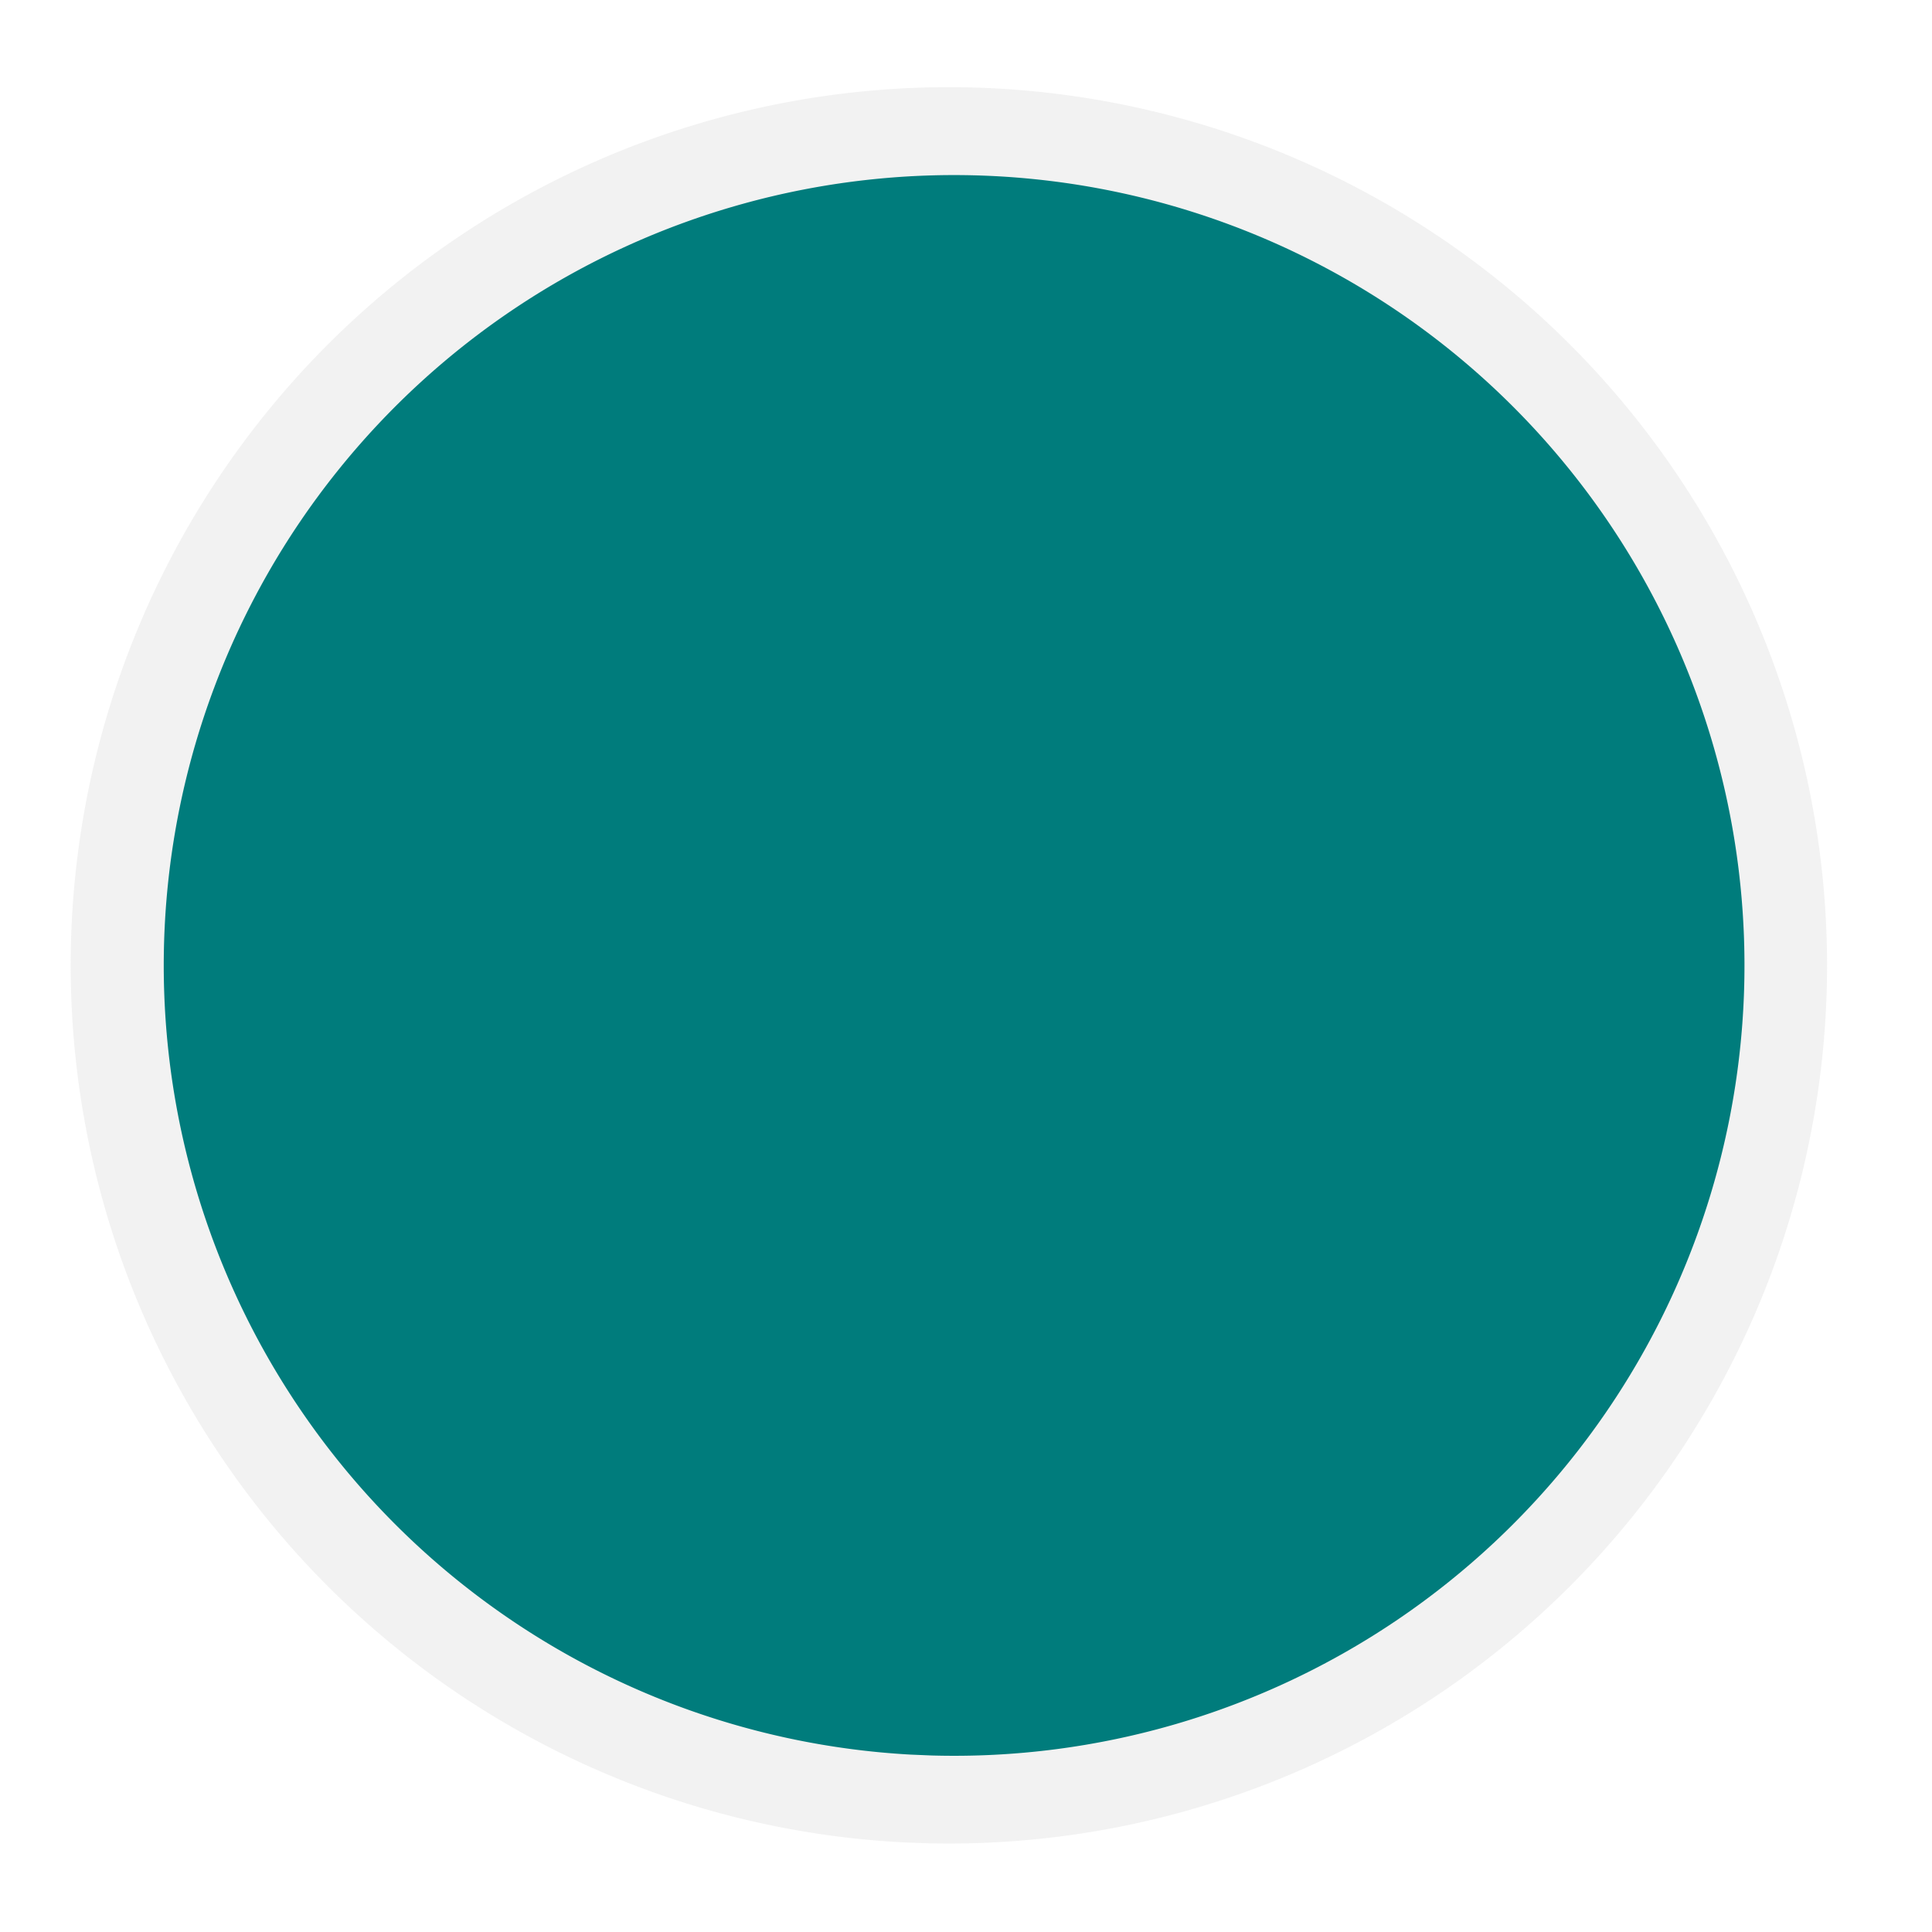 <svg xmlns="http://www.w3.org/2000/svg" width="22" height="22" viewBox="0 0 22 22" fill="none" version="1.1" id="svg6"><path d="M10.3 20.98a10 10 0 1 1 .27.01" fill="#BFBFBF" fill-opacity=".2" id="path2"/><path d="M10.37 19.98a9 9 0 1 1 .24.01" fill="#00AC26" id="path4" style="font-variant-east_asian:normal;opacity:1;vector-effect:none;fill:#007c7c;fill-opacity:1;stroke-width:1;stroke-linecap:butt;stroke-linejoin:miter;stroke-miterlimit:4;stroke-dasharray:none;stroke-dashoffset:0;stroke-opacity:1"/></svg>
